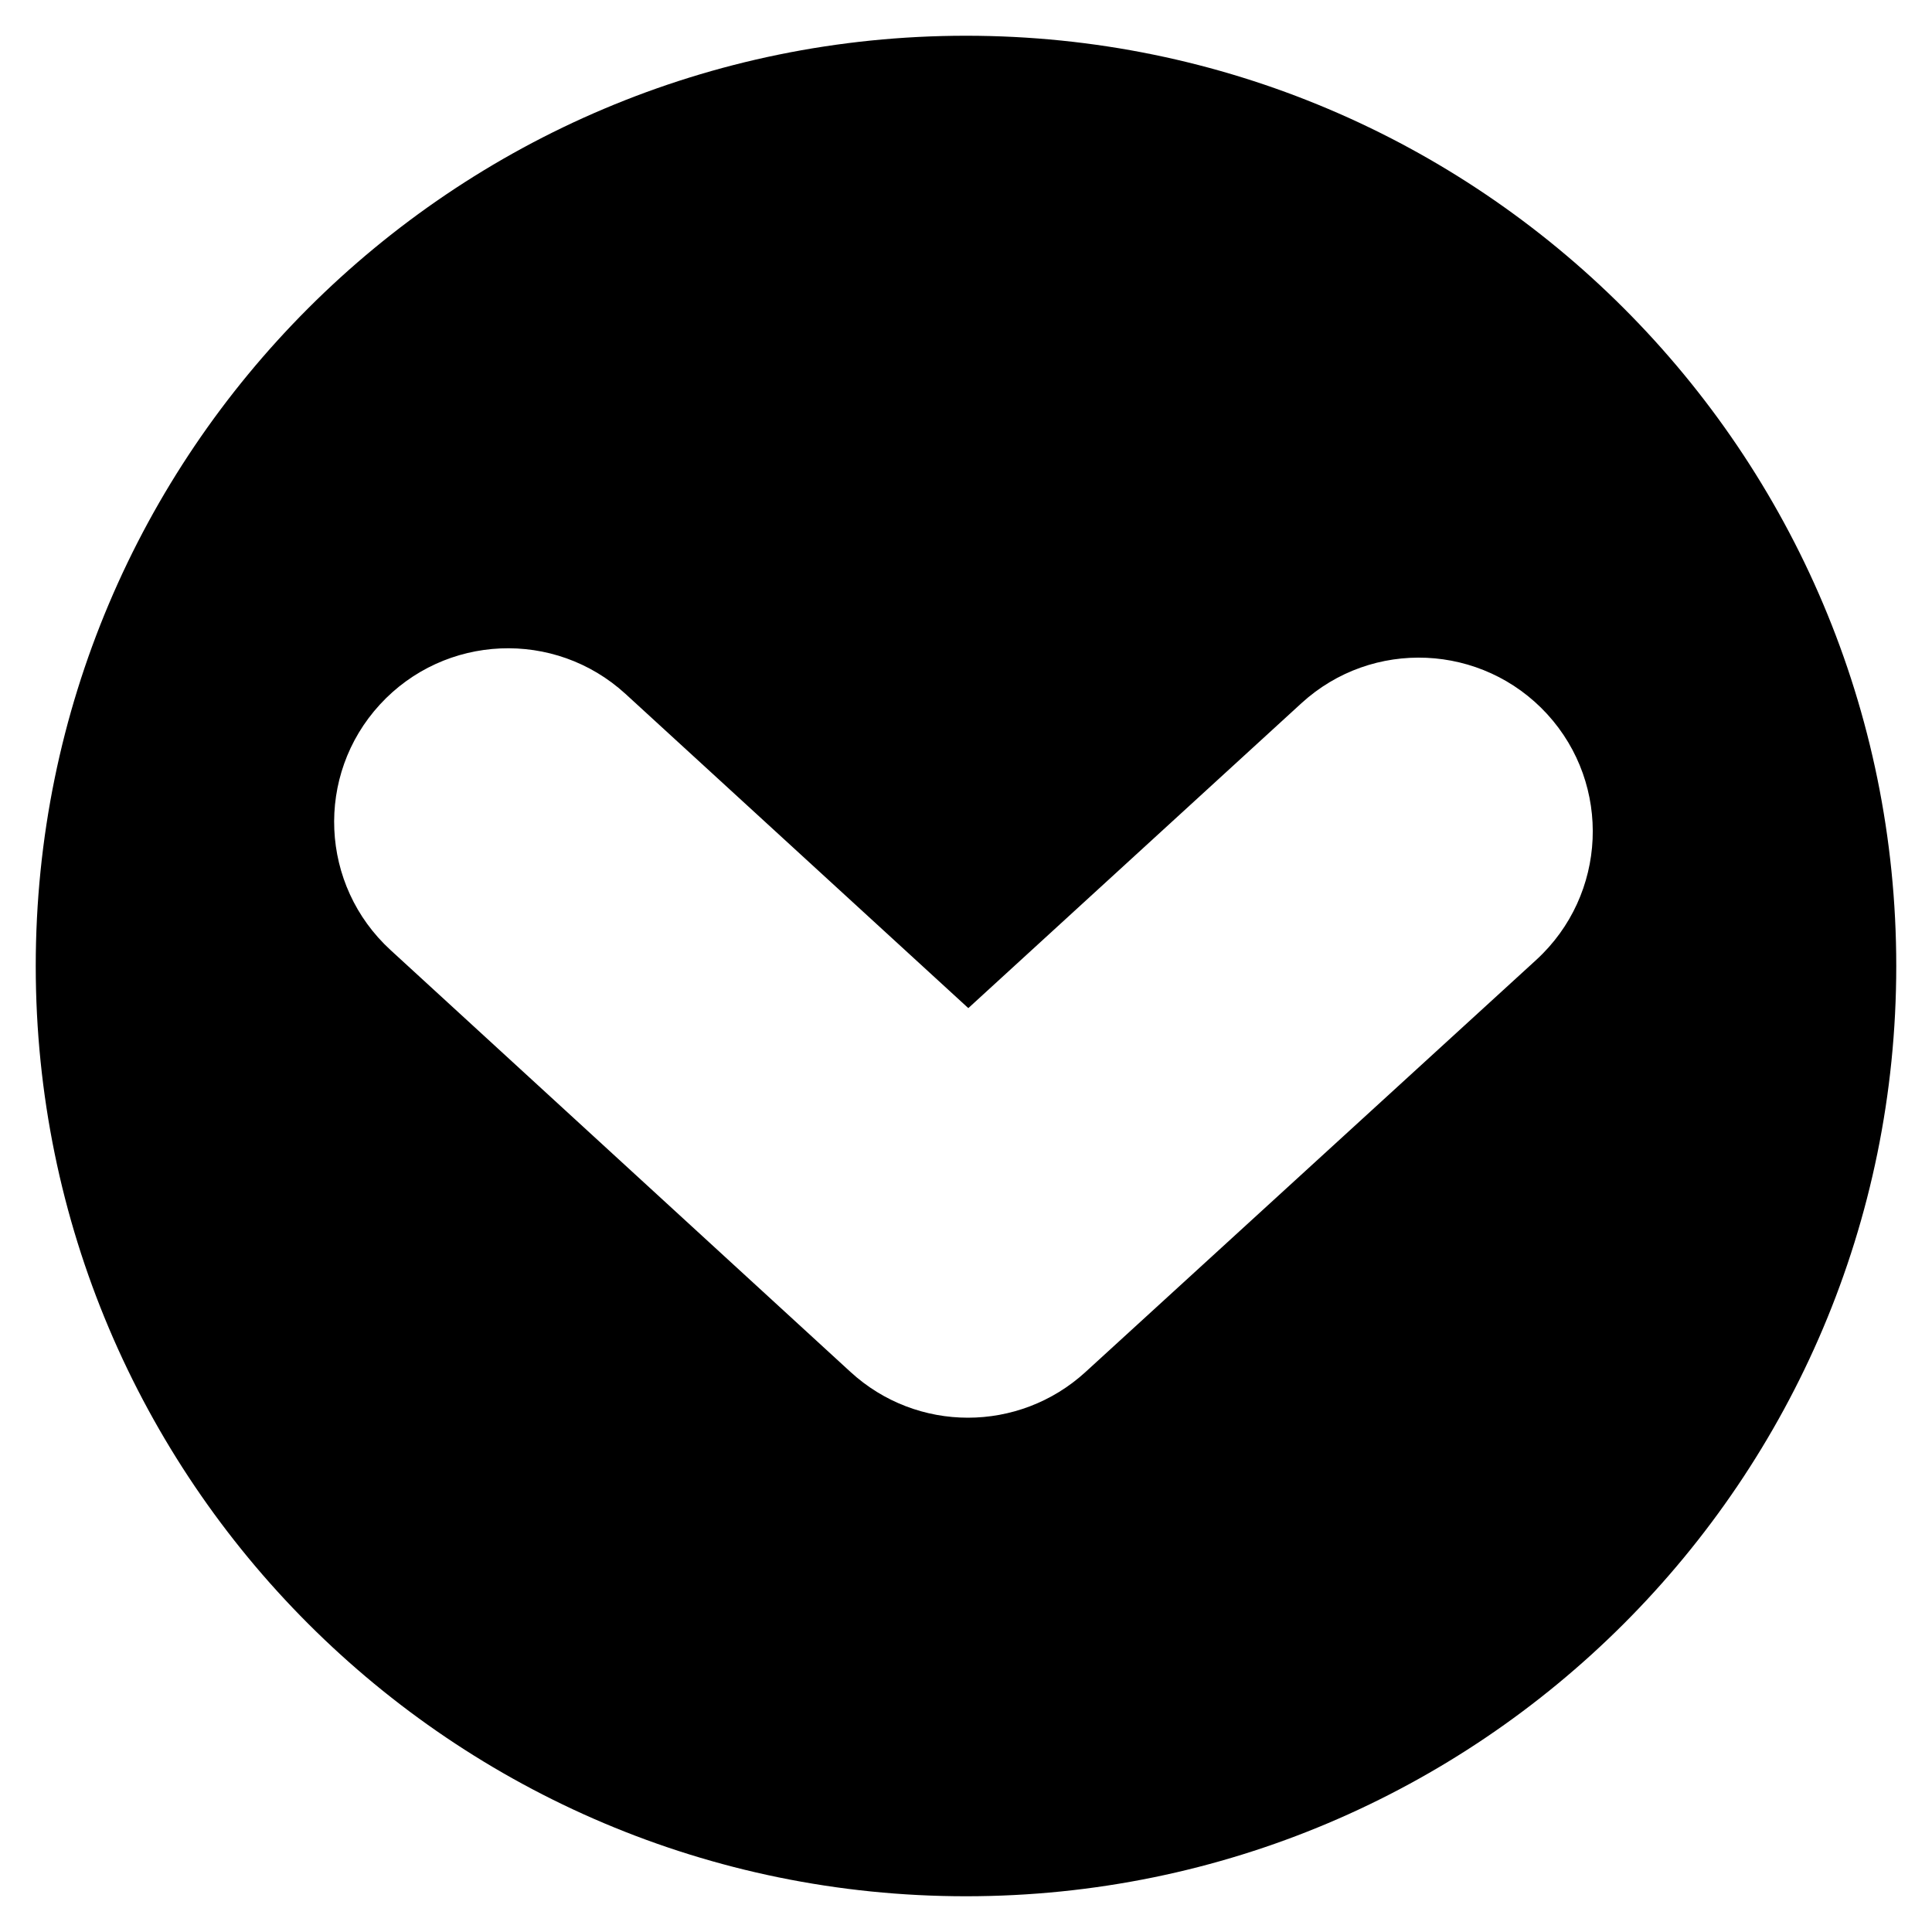 <?xml version="1.0" encoding="utf-8"?>
<!-- Generator: Adobe Illustrator 18.0.0, SVG Export Plug-In . SVG Version: 6.00 Build 0)  -->
<!DOCTYPE svg PUBLIC "-//W3C//DTD SVG 1.1//EN" "http://www.w3.org/Graphics/SVG/1.1/DTD/svg11.dtd">
<svg version="1.1" id="Capa_1" xmlns="http://www.w3.org/2000/svg" xmlns:xlink="http://www.w3.org/1999/xlink" x="0px" y="0px"
	 width="1000px" height="1000px" viewBox="0 0 1000 1000" enable-background="new 0 0 1000 1000" xml:space="preserve">
<path d="M500,981.5c265.9,0,481.5-215.6,481.5-481.5S765.9,18.5,500,18.5S18.5,234.1,18.5,500S234.1,981.5,500,981.5z M196.6,364.7
	c33.6-36.6,90.5-39.1,127.2-5.5l177.4,162.6l172.4-157.8c36.7-33.6,93.6-31,127.2,5.6c33.6,36.7,31,93.6-5.6,127.2L561.8,710.2
	c-17.2,15.7-39,23.6-60.8,23.6c-21.8,0-43.6-7.9-60.8-23.7L202.2,491.8C165.5,458.2,163,401.3,196.6,364.7z"/>
</svg>
